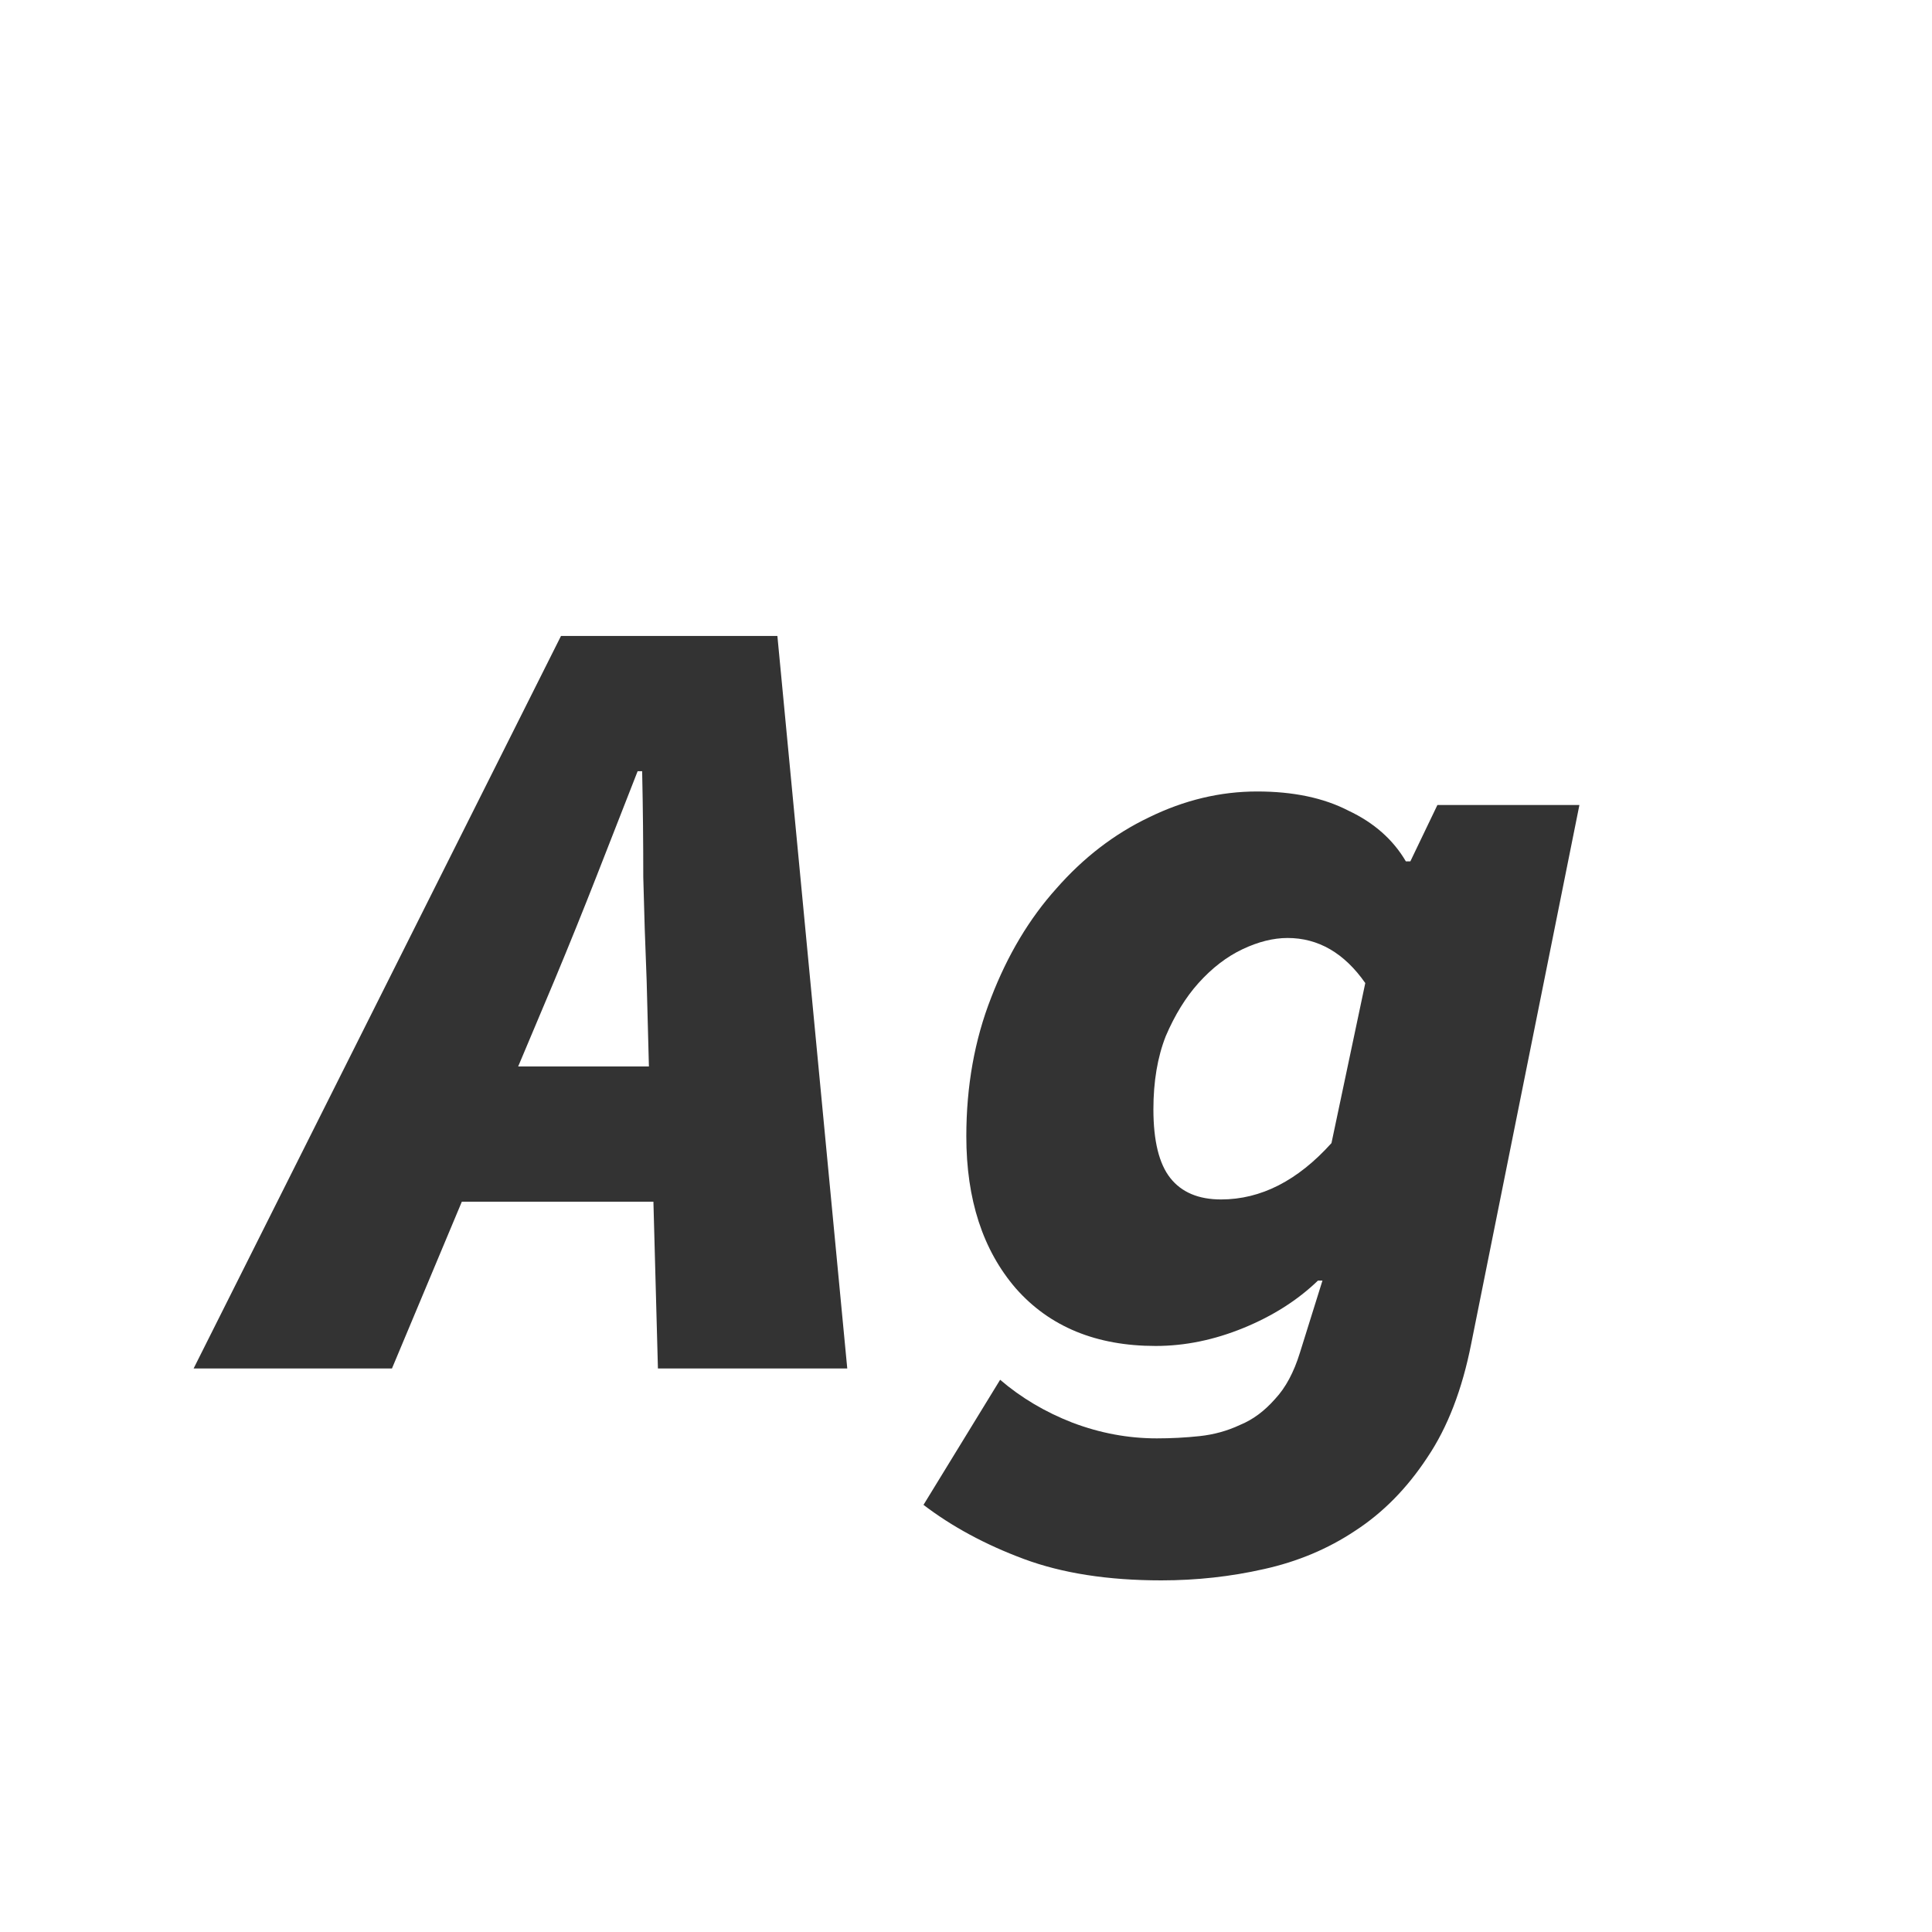 <svg width="24" height="24" viewBox="0 0 24 24" fill="none" xmlns="http://www.w3.org/2000/svg">
<path d="M6.885 12.184L6.437 13.248H8.061L8.033 12.184C8.015 11.745 8.001 11.316 7.991 10.896C7.991 10.476 7.987 10.037 7.977 9.58H7.921C7.753 10.009 7.585 10.439 7.417 10.868C7.249 11.297 7.072 11.736 6.885 12.184ZM2.405 17L6.969 7.9H9.657L10.525 17H8.173L8.117 14.928H5.737L4.869 17H2.405ZM14.426 19.632C13.763 19.632 13.194 19.543 12.718 19.366C12.242 19.189 11.827 18.965 11.472 18.694L12.424 17.14C12.685 17.364 12.984 17.541 13.32 17.672C13.665 17.803 14.015 17.868 14.37 17.868C14.547 17.868 14.725 17.859 14.902 17.84C15.079 17.821 15.247 17.775 15.406 17.7C15.565 17.635 15.709 17.527 15.84 17.378C15.971 17.238 16.073 17.047 16.148 16.804L16.428 15.908H16.372C16.12 16.151 15.812 16.347 15.448 16.496C15.084 16.645 14.72 16.72 14.356 16.72C13.619 16.72 13.04 16.482 12.62 16.006C12.209 15.53 12.004 14.9 12.004 14.116C12.004 13.491 12.107 12.917 12.312 12.394C12.517 11.862 12.788 11.409 13.124 11.036C13.46 10.653 13.843 10.359 14.272 10.154C14.711 9.939 15.159 9.832 15.616 9.832C16.064 9.832 16.442 9.911 16.75 10.07C17.067 10.219 17.305 10.429 17.464 10.7H17.52L17.856 10H19.62L18.276 16.692C18.164 17.261 17.982 17.733 17.73 18.106C17.478 18.489 17.179 18.792 16.834 19.016C16.498 19.24 16.12 19.399 15.7 19.492C15.289 19.585 14.865 19.632 14.426 19.632ZM15.168 14.9C15.663 14.9 16.12 14.667 16.54 14.2L16.96 12.212C16.699 11.839 16.377 11.652 15.994 11.652C15.817 11.652 15.63 11.699 15.434 11.792C15.238 11.885 15.056 12.025 14.888 12.212C14.729 12.389 14.594 12.609 14.482 12.87C14.379 13.131 14.328 13.435 14.328 13.78C14.328 14.172 14.398 14.457 14.538 14.634C14.678 14.811 14.888 14.9 15.168 14.9Z" fill="#333333"/>
</svg>
